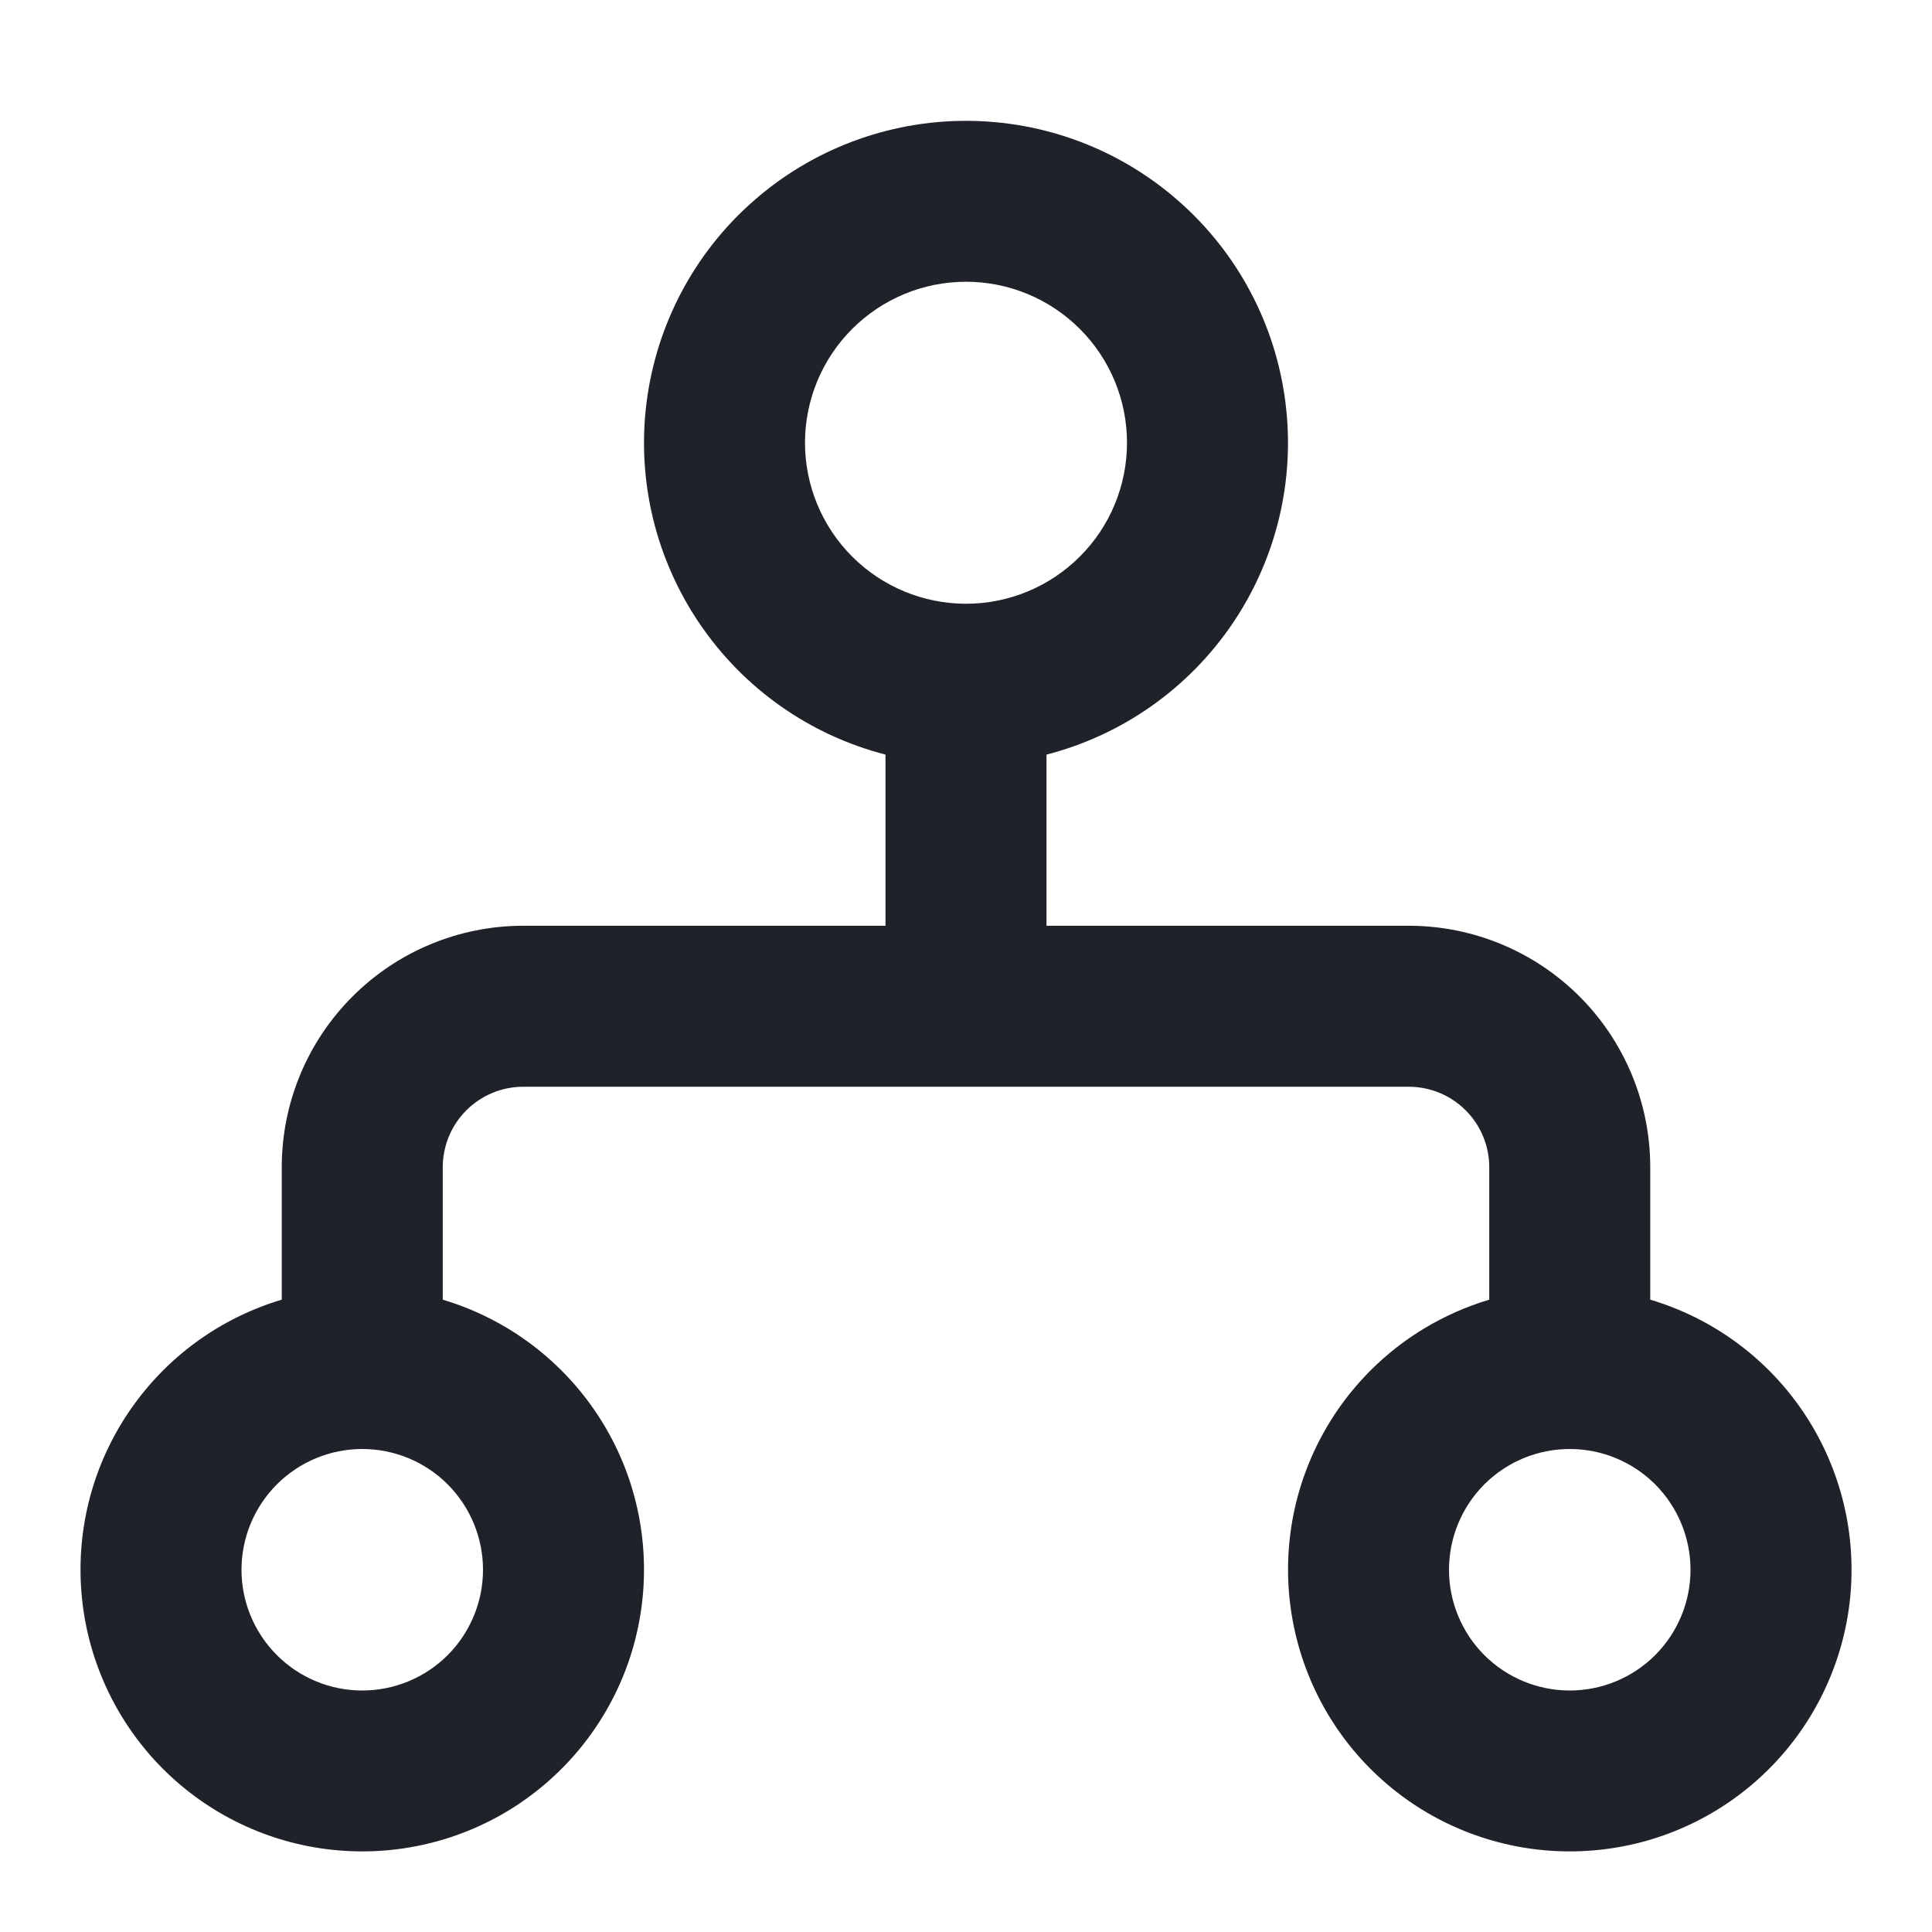 <svg width="24" height="24" viewBox="0 0 24 24" fill="none" xmlns="http://www.w3.org/2000/svg">
<path d="M6.304 16.5H17.696C17.946 16.35 18.215 16.23 18.5 16.145V14.5C18.5 14.235 18.395 13.98 18.207 13.793C18.02 13.605 17.765 13.5 17.5 13.5H6.5C6.235 13.5 5.981 13.605 5.793 13.793C5.606 13.98 5.5 14.235 5.5 14.5V16.145C5.785 16.23 6.055 16.35 6.304 16.5ZM3.5 16.145V14.5C3.5 13.704 3.816 12.941 4.379 12.379C4.941 11.816 5.705 11.5 6.5 11.5H11V9.374C10.057 9.131 9.236 8.552 8.69 7.746C8.143 6.94 7.909 5.963 8.032 4.997C8.155 4.031 8.625 3.143 9.356 2.5C10.086 1.856 11.027 1.501 12 1.501C12.974 1.501 13.914 1.856 14.644 2.5C15.375 3.143 15.846 4.031 15.968 4.997C16.091 5.963 15.857 6.94 15.311 7.746C14.764 8.552 13.943 9.131 13 9.374V11.5H17.5C18.296 11.5 19.059 11.816 19.622 12.379C20.184 12.941 20.5 13.704 20.5 14.5V16.145C21.27 16.374 21.937 16.861 22.39 17.524C22.843 18.187 23.054 18.985 22.989 19.785C22.923 20.585 22.584 21.339 22.029 21.919C21.474 22.499 20.736 22.871 19.94 22.971C19.143 23.072 18.337 22.896 17.654 22.473C16.972 22.049 16.456 21.404 16.194 20.646C15.931 19.887 15.936 19.061 16.21 18.306C16.483 17.552 17.008 16.914 17.696 16.5H6.304C6.992 16.914 7.517 17.552 7.791 18.306C8.064 19.061 8.07 19.887 7.807 20.646C7.544 21.404 7.028 22.049 6.346 22.473C5.664 22.896 4.857 23.072 4.06 22.971C3.264 22.871 2.526 22.499 1.971 21.919C1.416 21.339 1.077 20.585 1.012 19.785C0.946 18.985 1.157 18.187 1.611 17.524C2.064 16.861 2.731 16.374 3.5 16.145ZM12 7.5C12.531 7.5 13.039 7.289 13.414 6.914C13.79 6.539 14 6.03 14 5.5C14 4.97 13.79 4.461 13.414 4.086C13.039 3.711 12.531 3.5 12 3.5C11.47 3.5 10.961 3.711 10.586 4.086C10.211 4.461 10 4.97 10 5.5C10 6.03 10.211 6.539 10.586 6.914C10.961 7.289 11.47 7.5 12 7.5V7.5ZM19.5 21C19.898 21 20.279 20.842 20.561 20.561C20.842 20.279 21 19.898 21 19.5C21 19.102 20.842 18.721 20.561 18.439C20.279 18.158 19.898 18 19.5 18C19.102 18 18.721 18.158 18.439 18.439C18.158 18.721 18 19.102 18 19.5C18 19.898 18.158 20.279 18.439 20.561C18.721 20.842 19.102 21 19.5 21V21ZM4.5 21C4.898 21 5.28 20.842 5.561 20.561C5.842 20.279 6 19.898 6 19.5C6 19.102 5.842 18.721 5.561 18.439C5.28 18.158 4.898 18 4.5 18C4.102 18 3.721 18.158 3.44 18.439C3.158 18.721 3 19.102 3 19.5C3 19.898 3.158 20.279 3.44 20.561C3.721 20.842 4.102 21 4.5 21V21Z" fill="#1F2329"/>
</svg>
